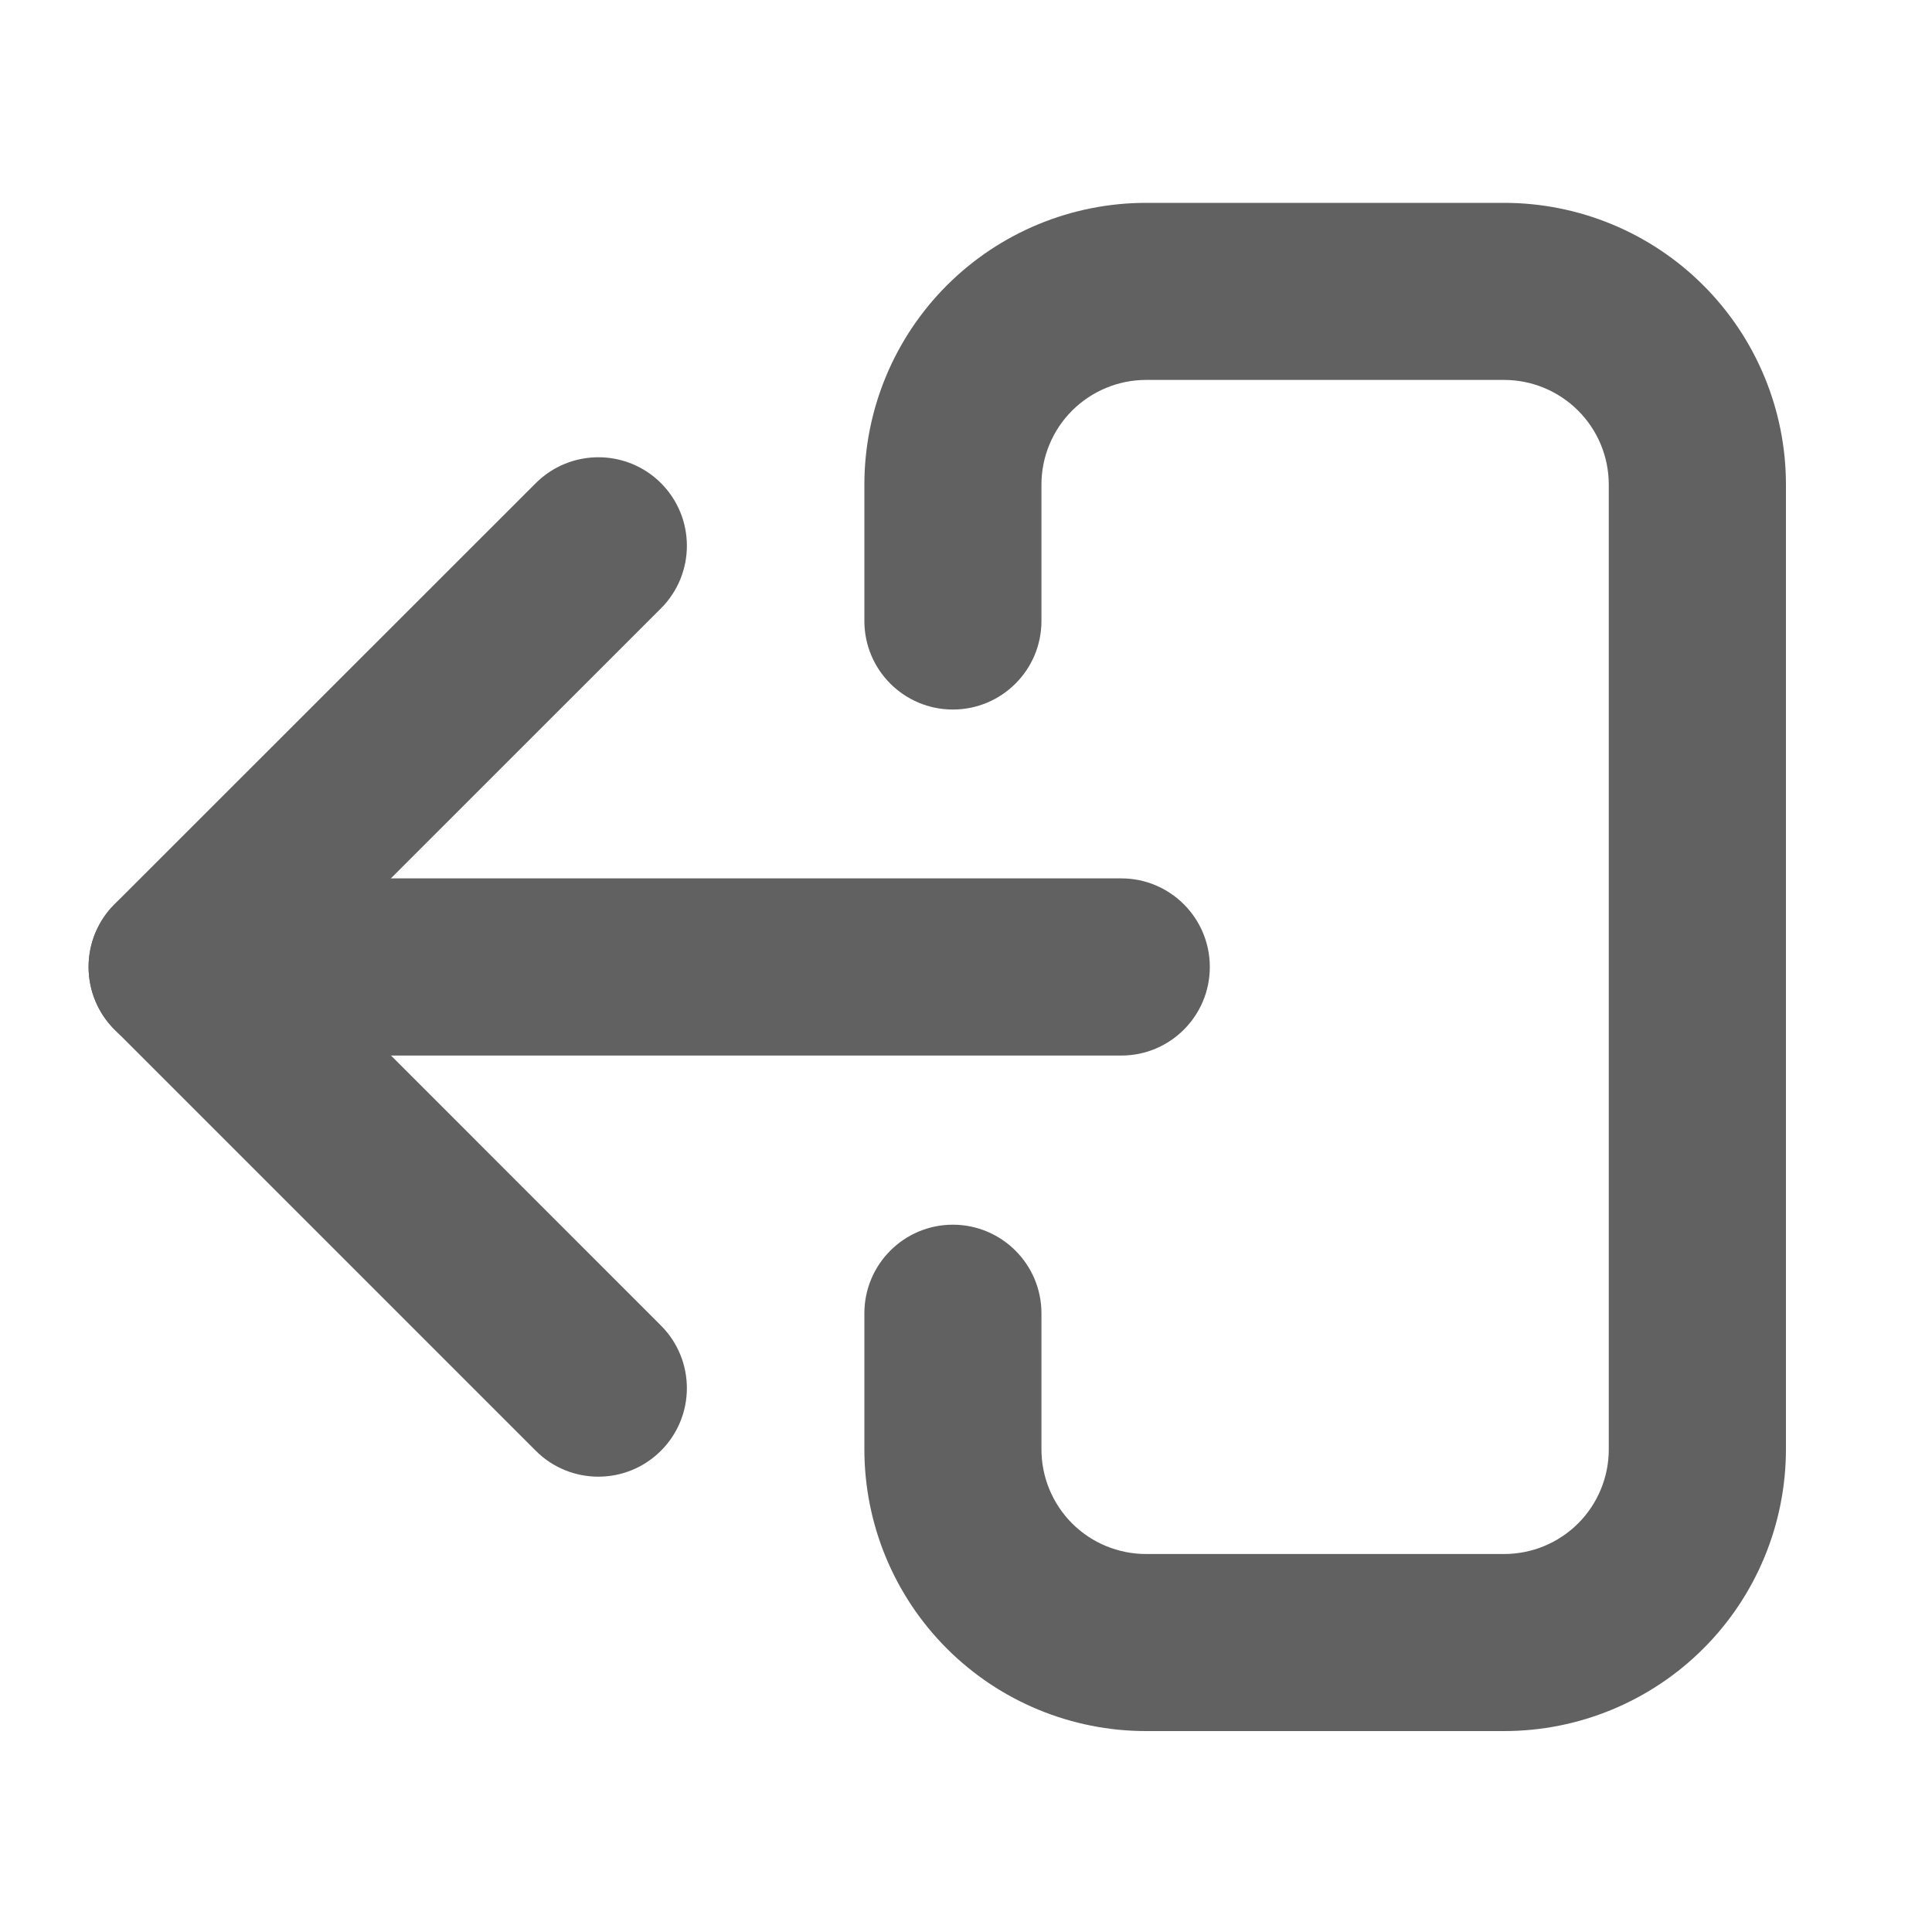<svg width="20" height="20" viewBox="0 0 20 20" fill="none" xmlns="http://www.w3.org/2000/svg">
<path fill-rule="evenodd" clip-rule="evenodd" d="M0.917 10.01C0.917 9.504 1.327 9.093 1.833 9.093H11.608C12.114 9.093 12.524 9.504 12.524 10.01C12.524 10.516 12.114 10.927 11.608 10.927H1.833C1.327 10.927 0.917 10.516 0.917 10.01Z" fill="#616161"/>
<path fill-rule="evenodd" clip-rule="evenodd" d="M6.843 5.002C7.2 5.36 7.2 5.94 6.842 6.298L3.13 10.009L6.842 13.722C7.2 14.08 7.2 14.66 6.842 15.018C6.484 15.376 5.904 15.376 5.546 15.018L1.185 10.657C1.013 10.486 0.917 10.252 0.917 10.009C0.917 9.766 1.013 9.533 1.185 9.361L5.546 5.002C5.904 4.644 6.485 4.644 6.843 5.002Z" fill="#616161"/>
<path fill-rule="evenodd" clip-rule="evenodd" d="M11.864 3.933C11.577 3.933 11.301 4.048 11.098 4.251C10.895 4.454 10.781 4.729 10.781 5.017V6.428C10.781 6.935 10.37 7.345 9.864 7.345C9.358 7.345 8.948 6.935 8.948 6.428V5.017C8.948 4.243 9.255 3.501 9.802 2.954C10.349 2.407 11.091 2.1 11.864 2.1H15.571C16.344 2.1 17.086 2.407 17.633 2.954C18.18 3.501 18.488 4.243 18.488 5.017V15.004C18.487 15.778 18.18 16.52 17.633 17.066C17.086 17.613 16.344 17.92 15.571 17.92H11.864C11.091 17.92 10.349 17.613 9.802 17.066C9.255 16.519 8.948 15.777 8.948 15.003V13.595C8.948 13.089 9.358 12.678 9.864 12.678C10.37 12.678 10.781 13.089 10.781 13.595V15.003C10.781 15.291 10.895 15.566 11.098 15.77C11.301 15.973 11.577 16.087 11.864 16.087H15.571C15.858 16.087 16.134 15.973 16.337 15.77C16.54 15.567 16.654 15.291 16.654 15.004V5.017C16.654 4.729 16.54 4.454 16.337 4.251C16.134 4.048 15.858 3.933 15.571 3.933H11.864Z" fill="#616161"/>
</svg>
